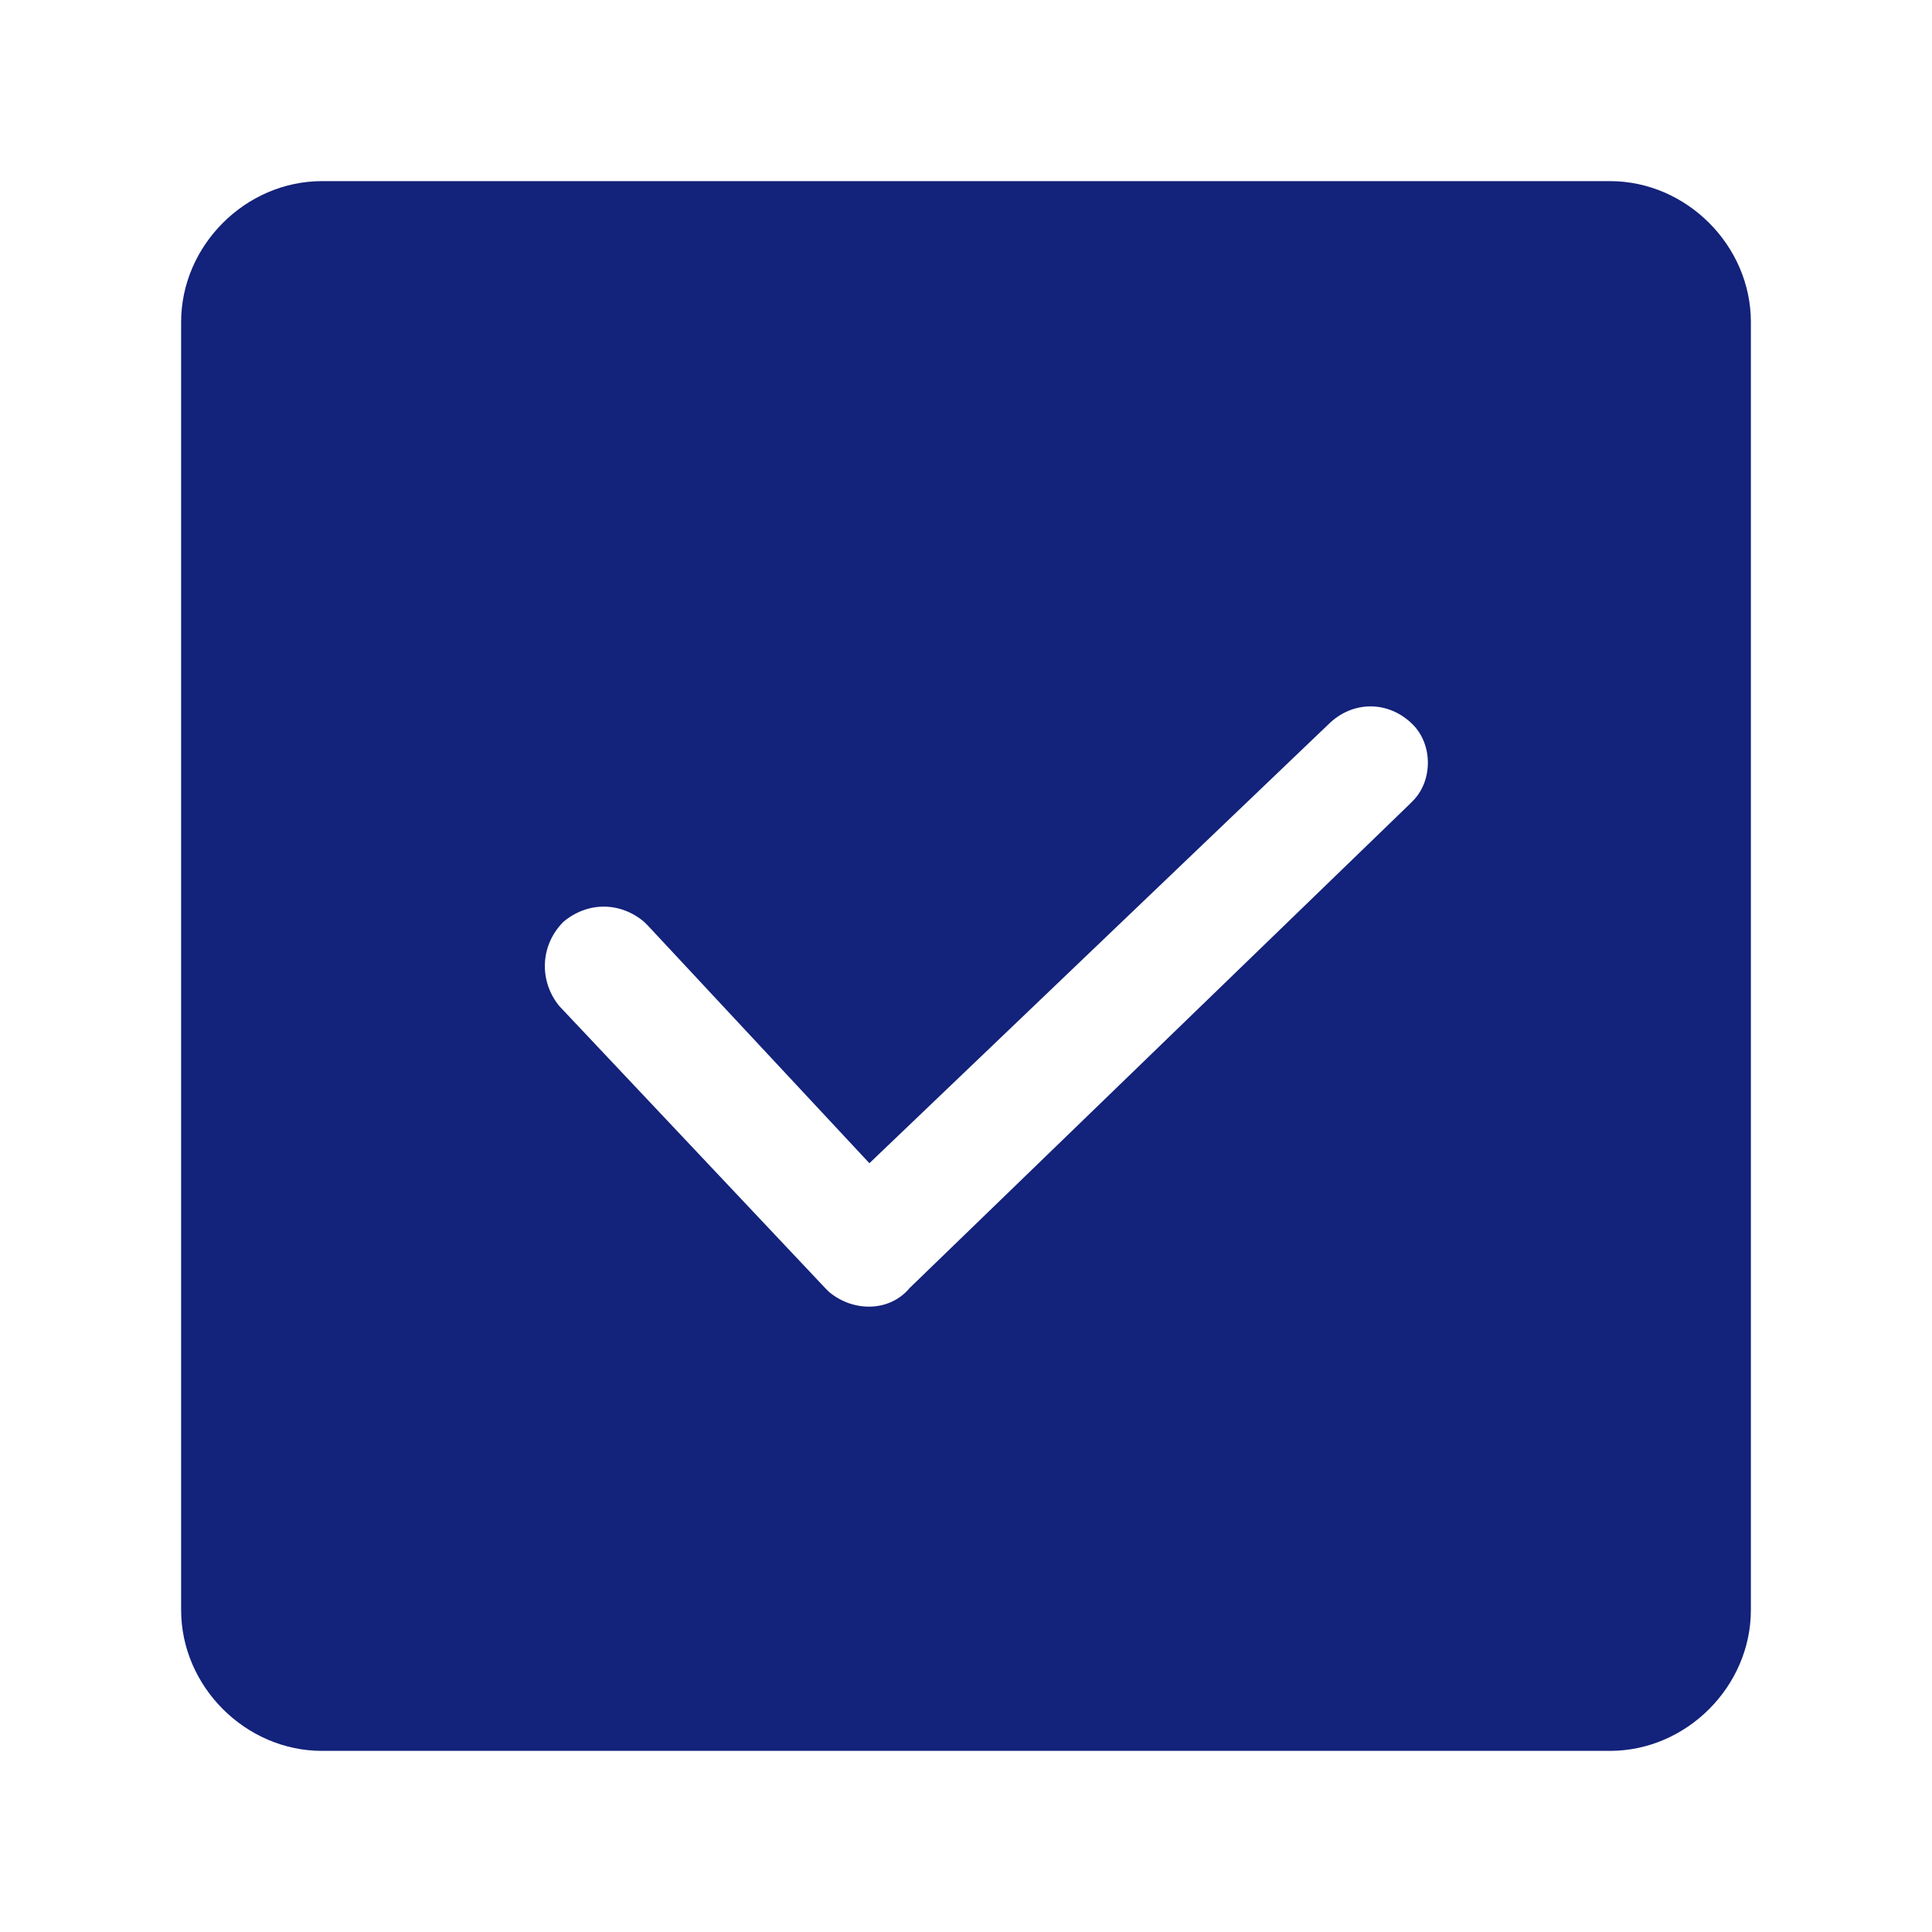 <?xml version="1.0" standalone="no"?><!DOCTYPE svg PUBLIC "-//W3C//DTD SVG 1.1//EN" "http://www.w3.org/Graphics/SVG/1.1/DTD/svg11.dtd"><svg class="icon" width="200px" height="200.00px" viewBox="0 0 1024 1024" version="1.1" xmlns="http://www.w3.org/2000/svg"><path fill="#13227a" d="M853.333 96c40.533 0 74.667 34.133 74.667 74.667v682.667c0 40.533-34.133 74.667-74.667 74.667H170.667c-40.533 0-74.667-34.133-74.667-74.667V170.667c0-40.533 34.133-74.667 74.667-74.667h682.667zM748.8 384c-12.8-12.8-32-12.8-44.8 0L460.8 616.533 343.467 490.667l-2.133-2.133c-12.8-10.667-29.867-10.667-42.667 0-12.8 12.8-12.8 32-2.133 44.8l140.8 149.333 2.133 2.133c12.8 10.667 32 10.667 42.667-2.133L746.667 426.667l2.133-2.133c10.667-10.667 10.667-29.867 0-40.533z" /></svg>